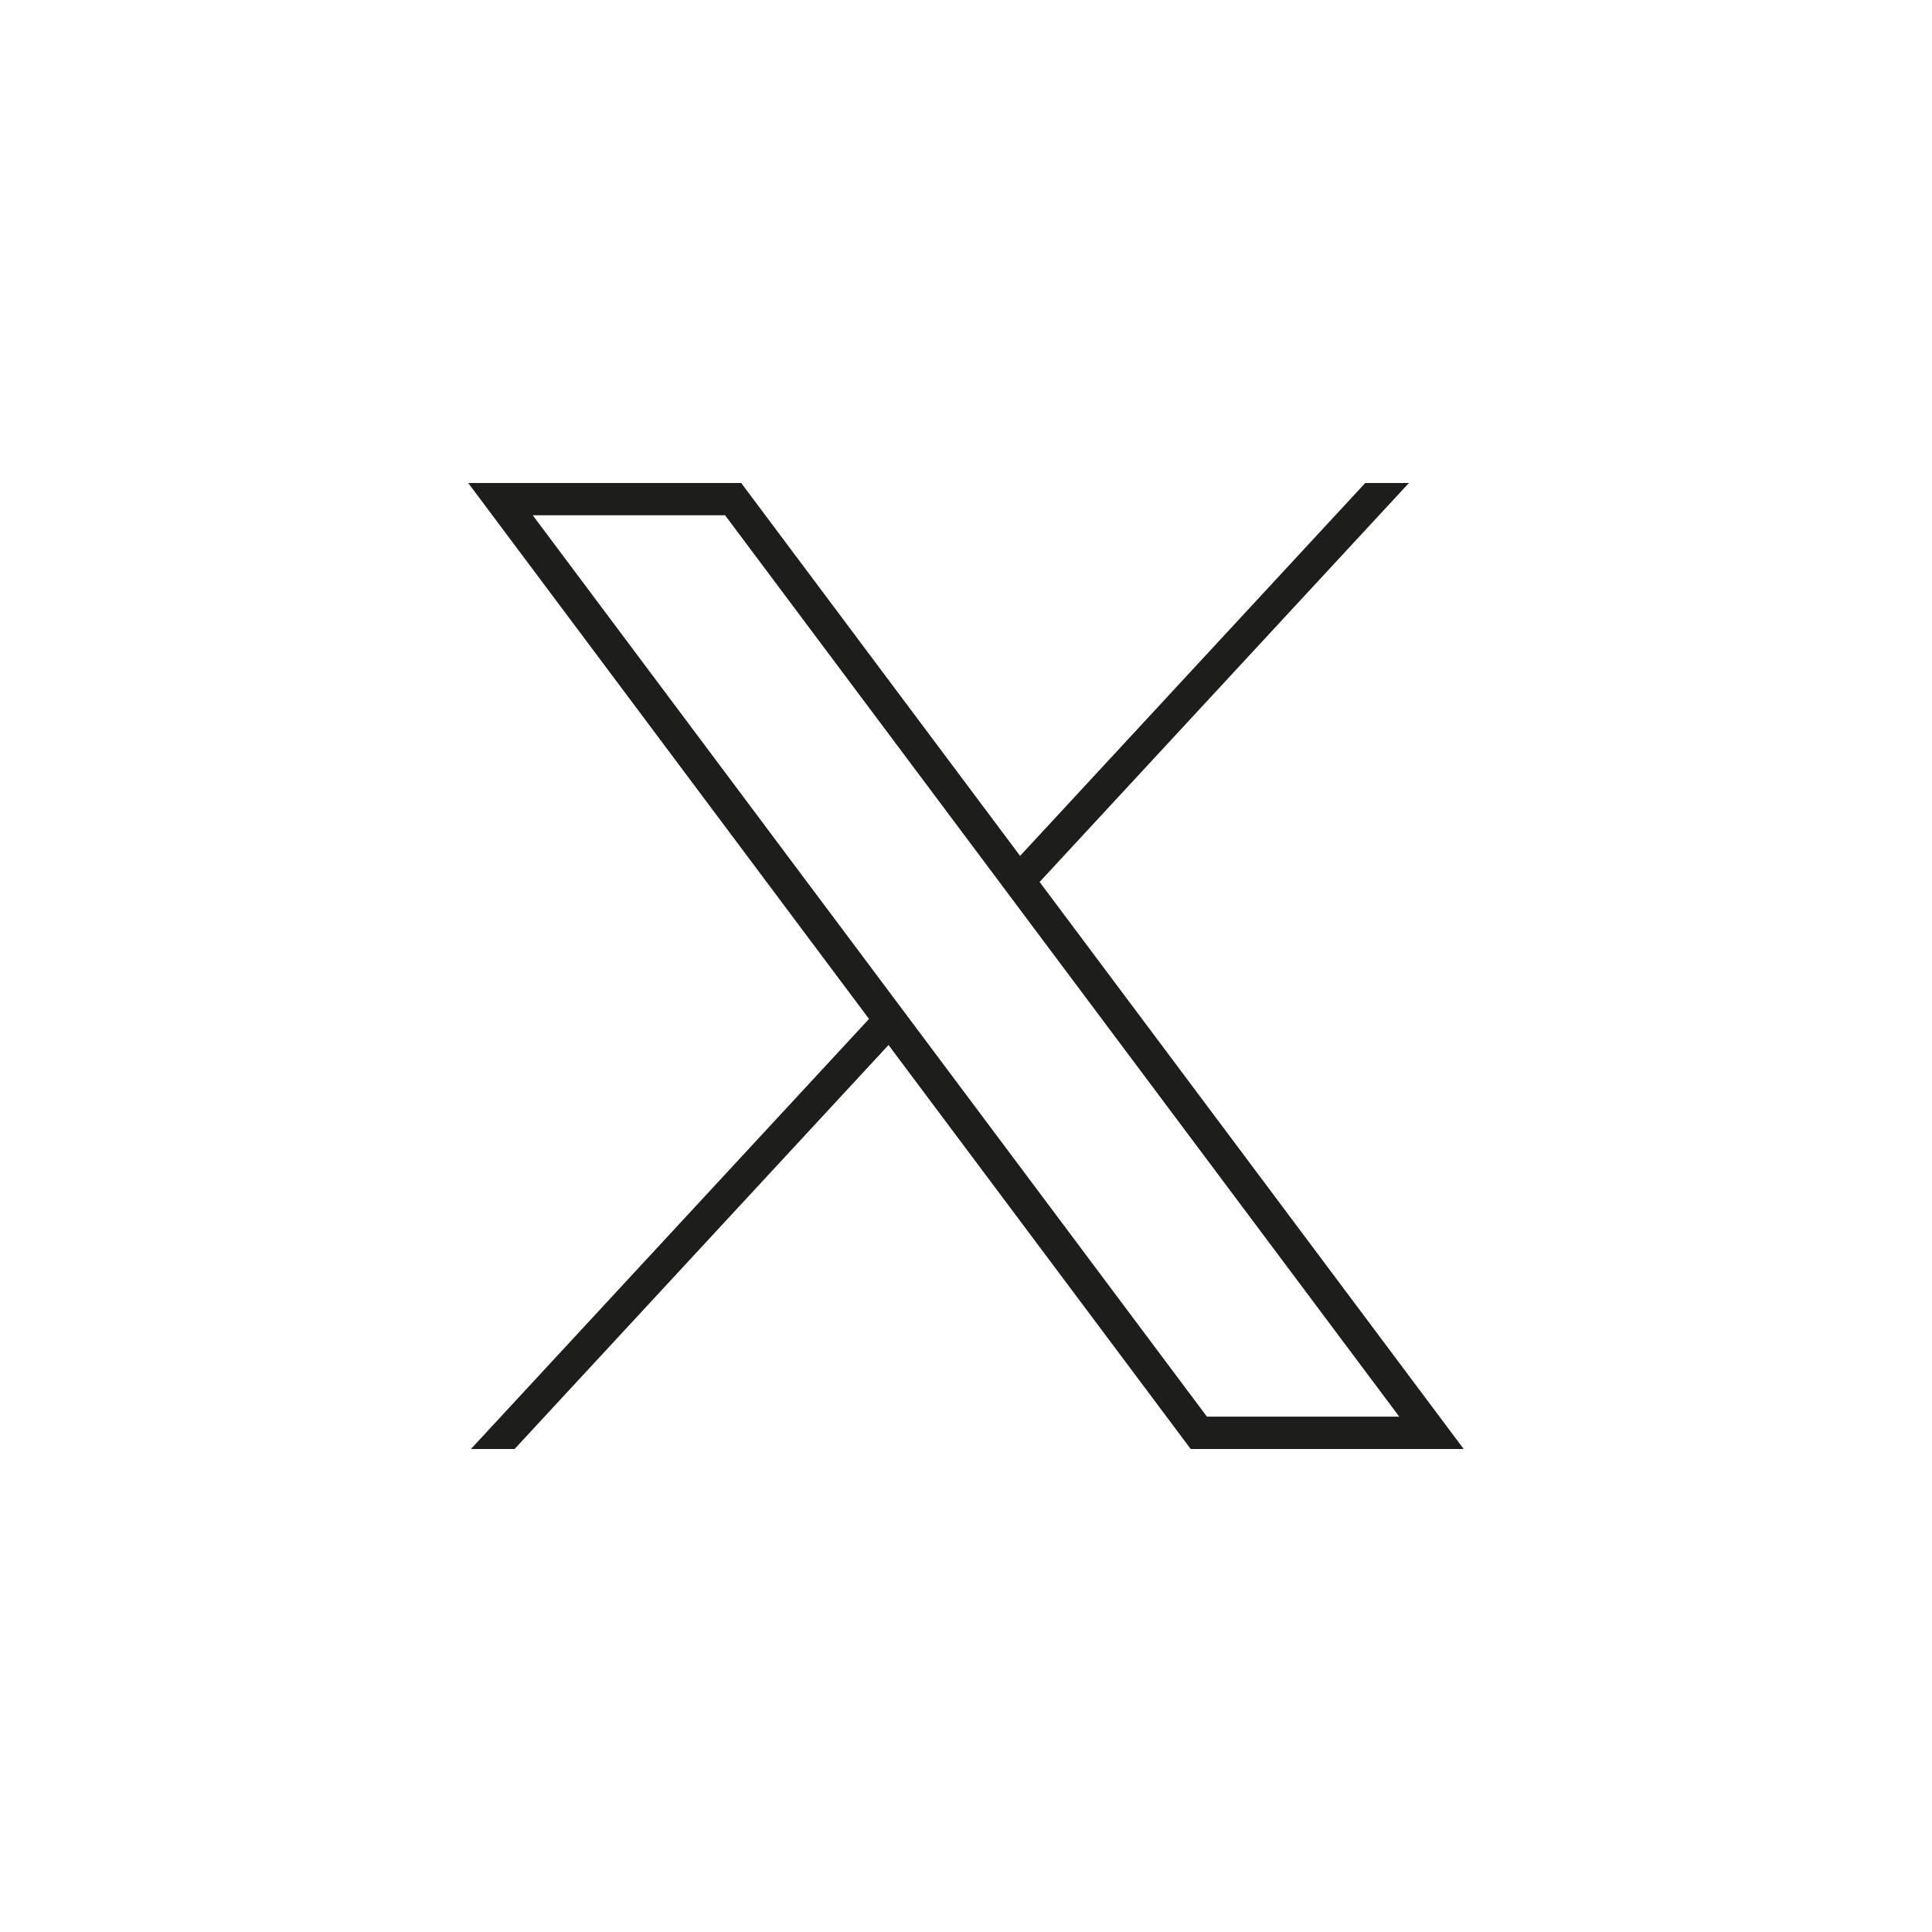 <?xml version="1.0" encoding="UTF-8"?>
<svg id="Icons" xmlns="http://www.w3.org/2000/svg" viewBox="0 0 200 200">
  <defs>
    <style>
      .cls-1 {
        fill: #1d1d1b;
      }
    </style>
  </defs>
  <path class="cls-1" d="M107.62,91.3l38.23-41.3h-4.52l-35.73,38.6-28.87-38.6h-28.26l41.49,55.48-41.21,44.52h4.52l38.71-41.82,31.28,41.82h28.26l-43.9-58.7ZM55.15,53.34h19.91l69.79,93.31h-19.91L55.15,53.34Z"/>
</svg>